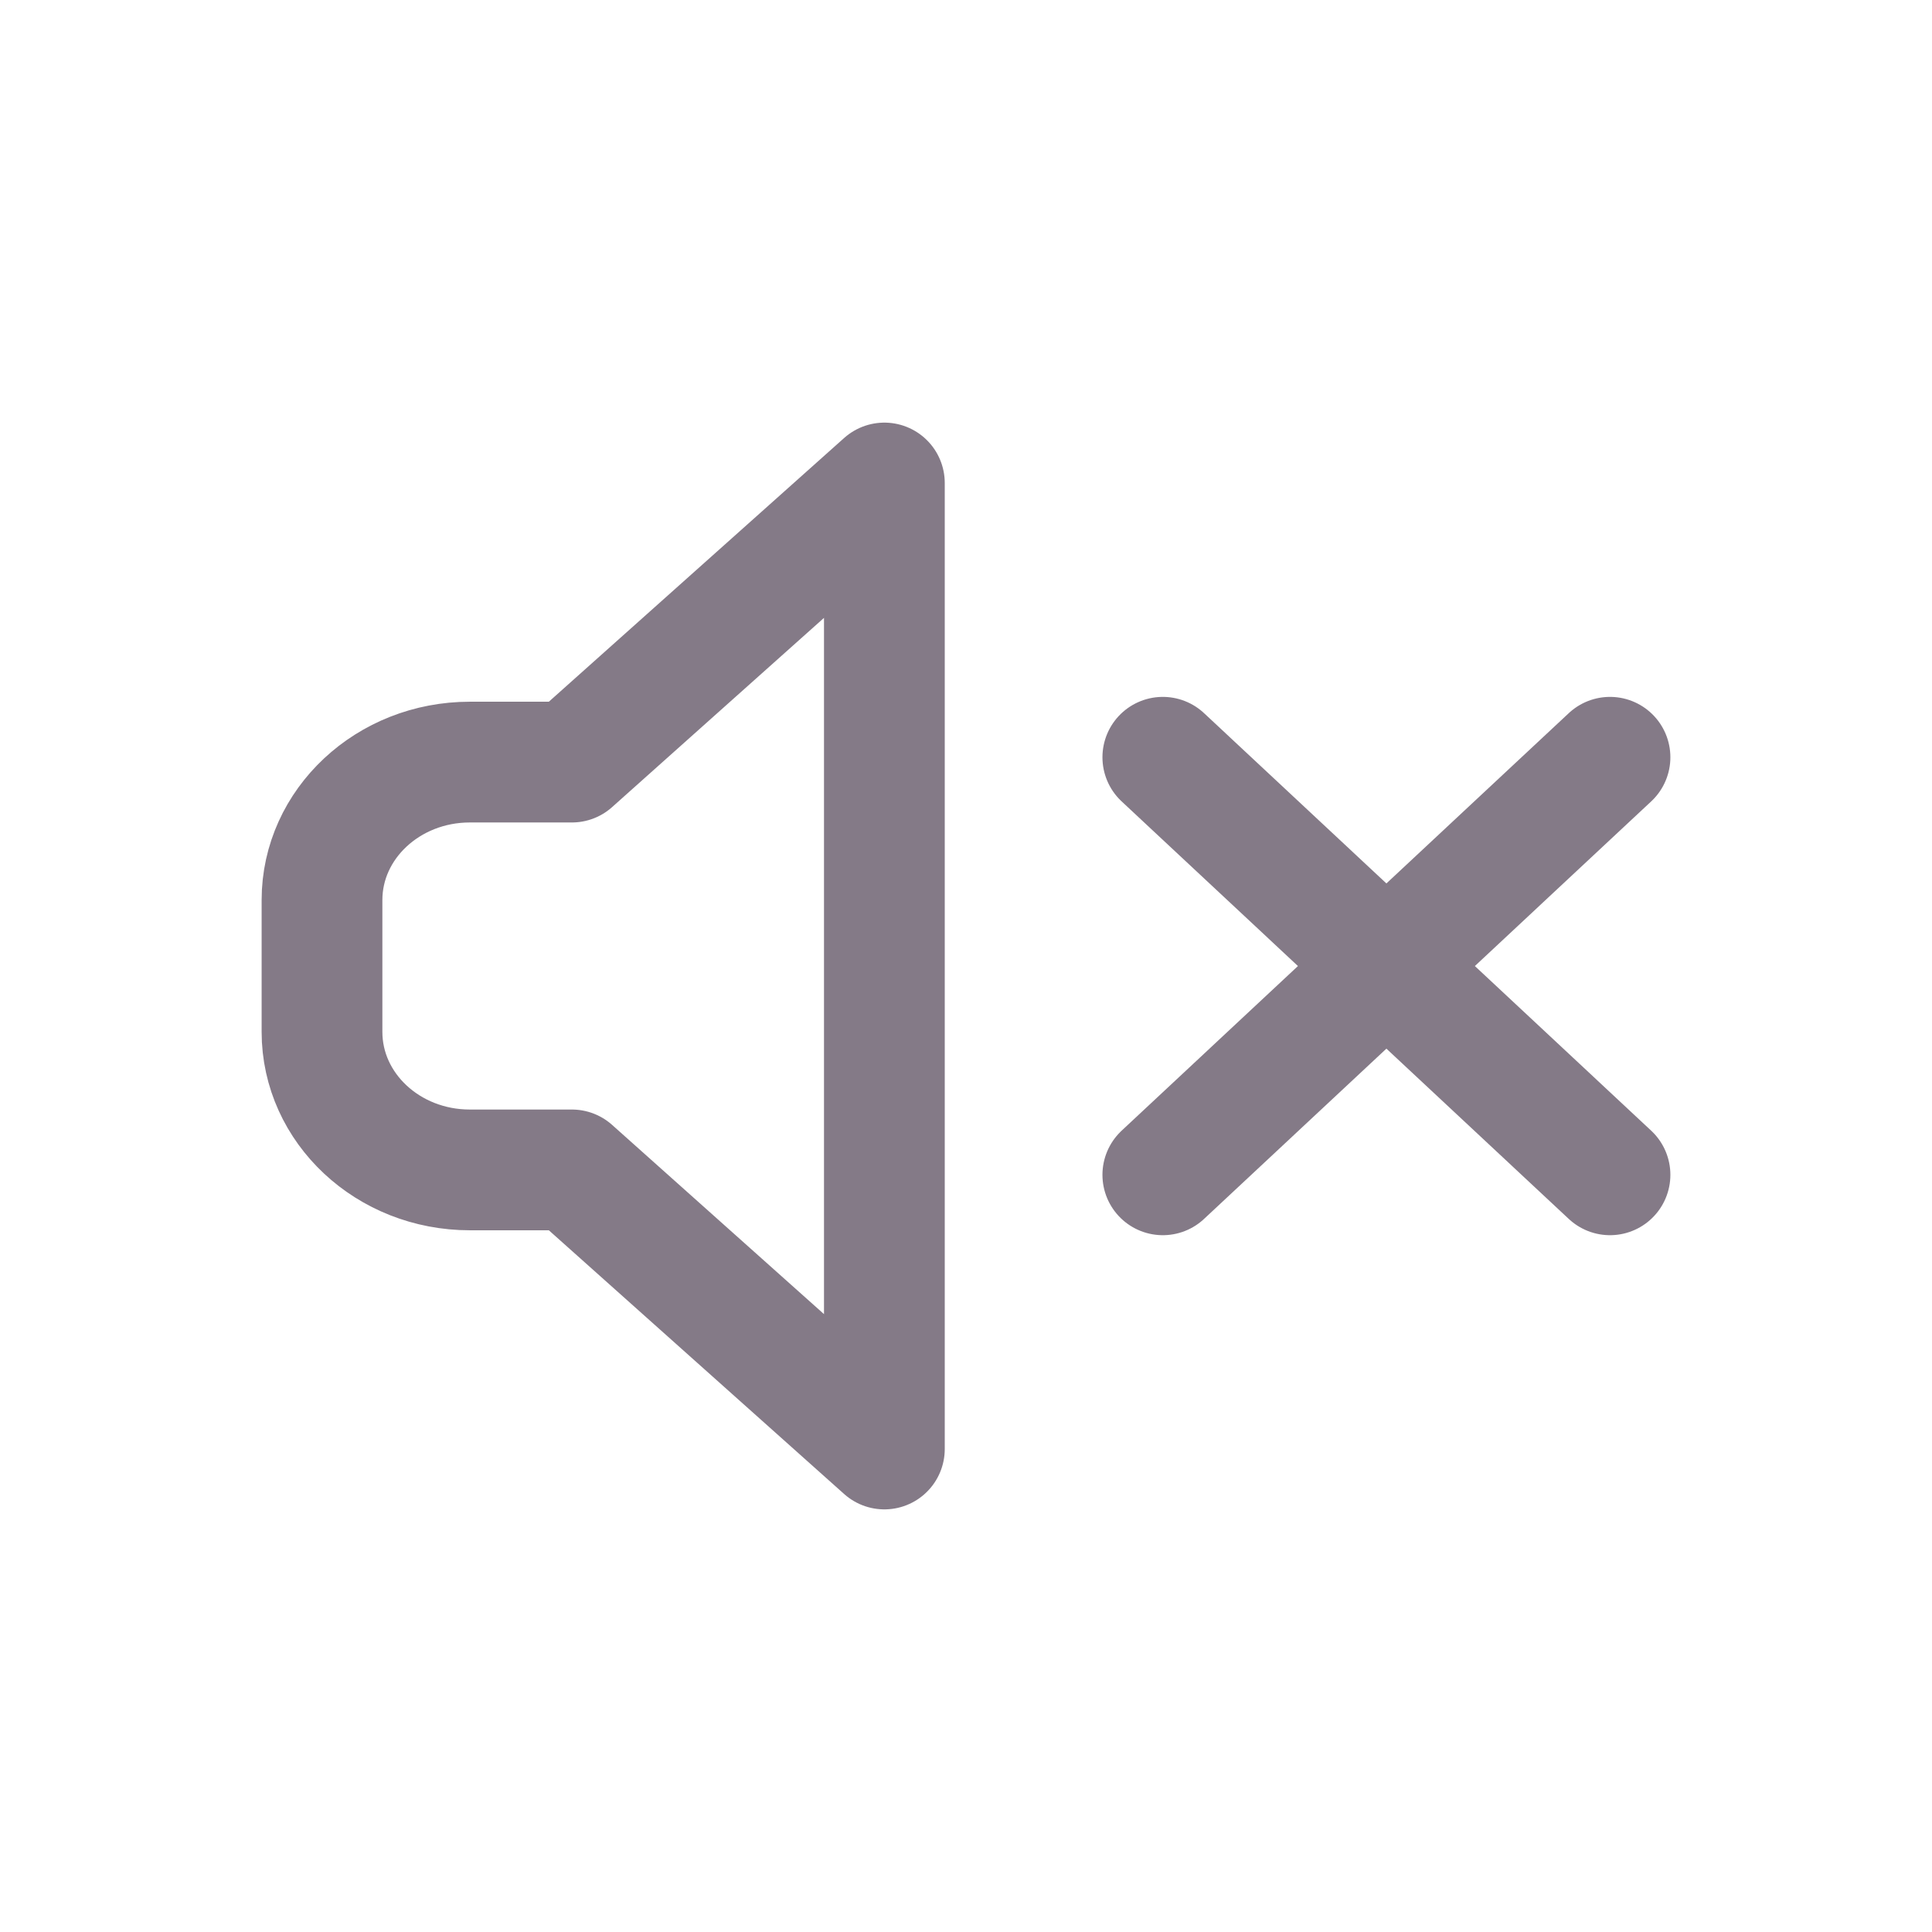 <svg width="24" height="24" viewBox="0 0 24 24" fill="none" xmlns="http://www.w3.org/2000/svg">
<path d="M14.445 9.407L20 14.594M14.445 14.594L20 9.407M5.836 9.467H7.104L10.986 6V18L7.104 14.533H5.836C4.822 14.533 4 13.766 4 12.818V11.181C4 10.235 4.822 9.467 5.836 9.467Z" stroke="#847A87" stroke-width="1.5" stroke-miterlimit="10" stroke-linecap="round" stroke-linejoin="round"/>
</svg>
